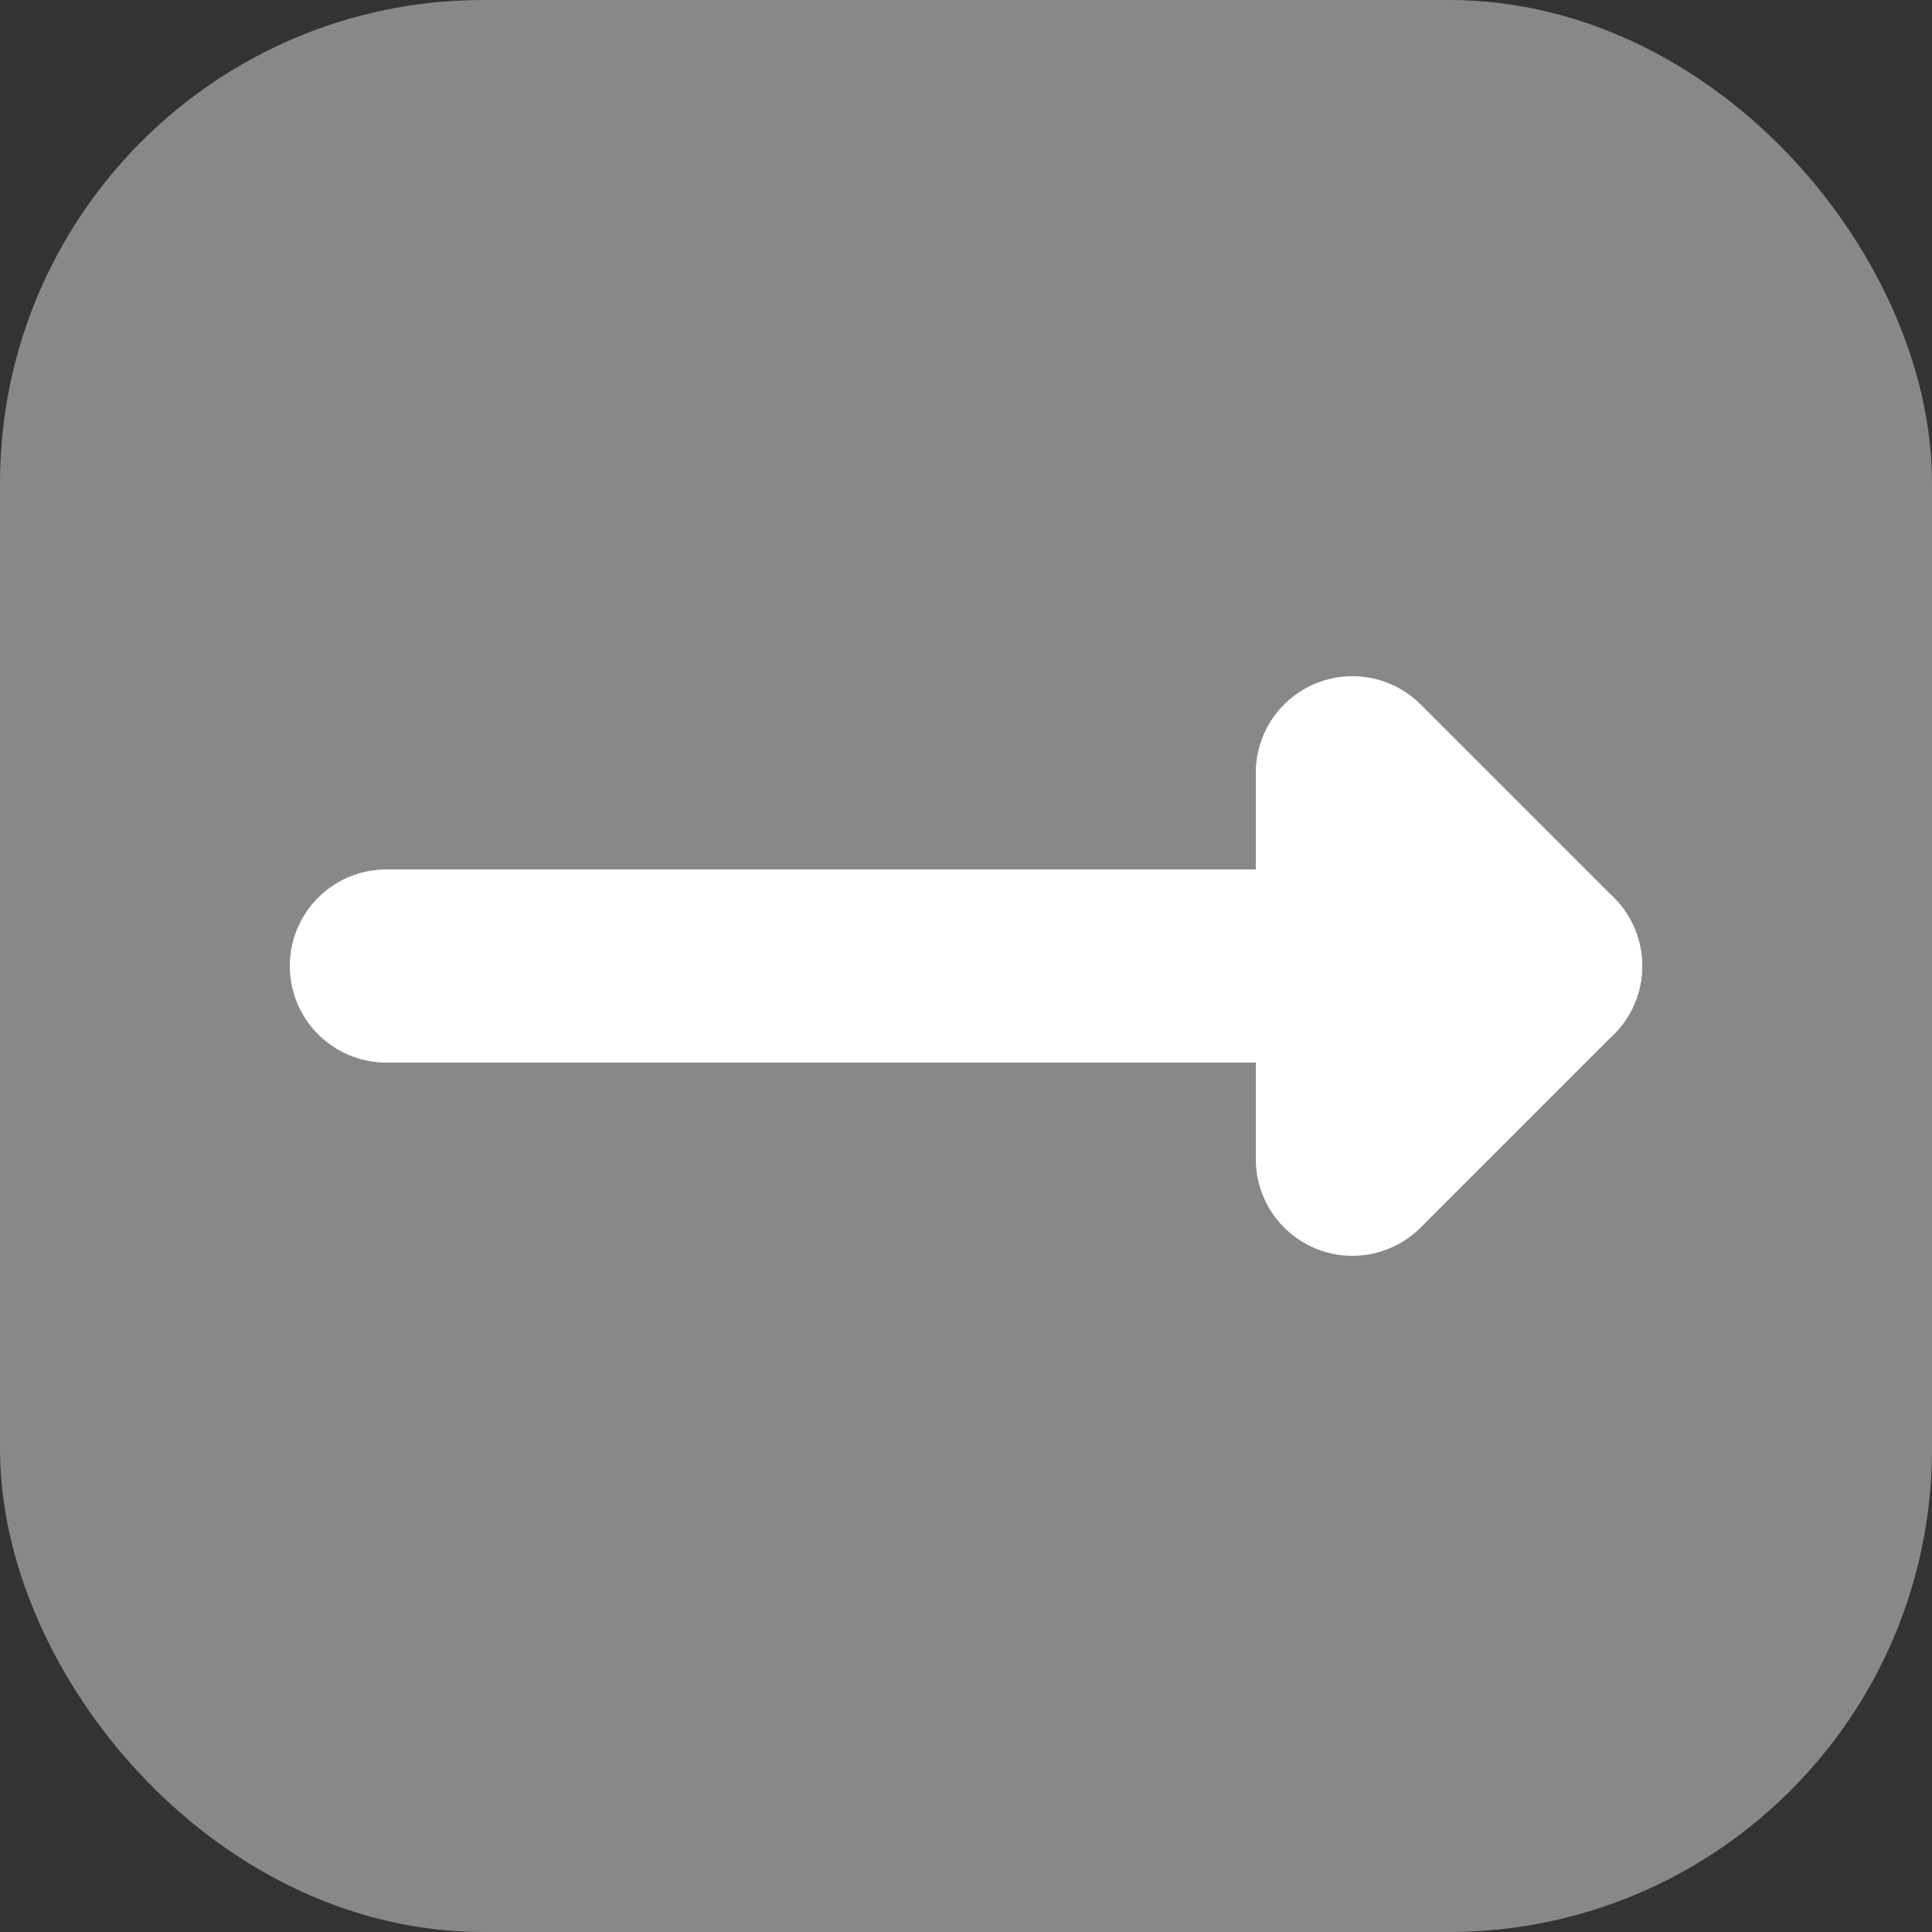 <svg width="100" height="100" version="1.1" xmlns="http://www.w3.org/2000/svg">
  <rect width="100%" height="100%" fill="#333333" stroke="none"/>
  <rect x="5" y="5" width="90" height="90" rx="20" ry="20" fill="#888888" stroke="#888888" stroke-width="10" />
  <path d="M20,50 L80,50" stroke="#ffffff" stroke-width="10" stroke-linecap="round" />
  <path d="M70,40 L80,50 L70,60 z" stroke="#ffffff" stroke-width="10" stroke-linejoin="round" />
</svg>
